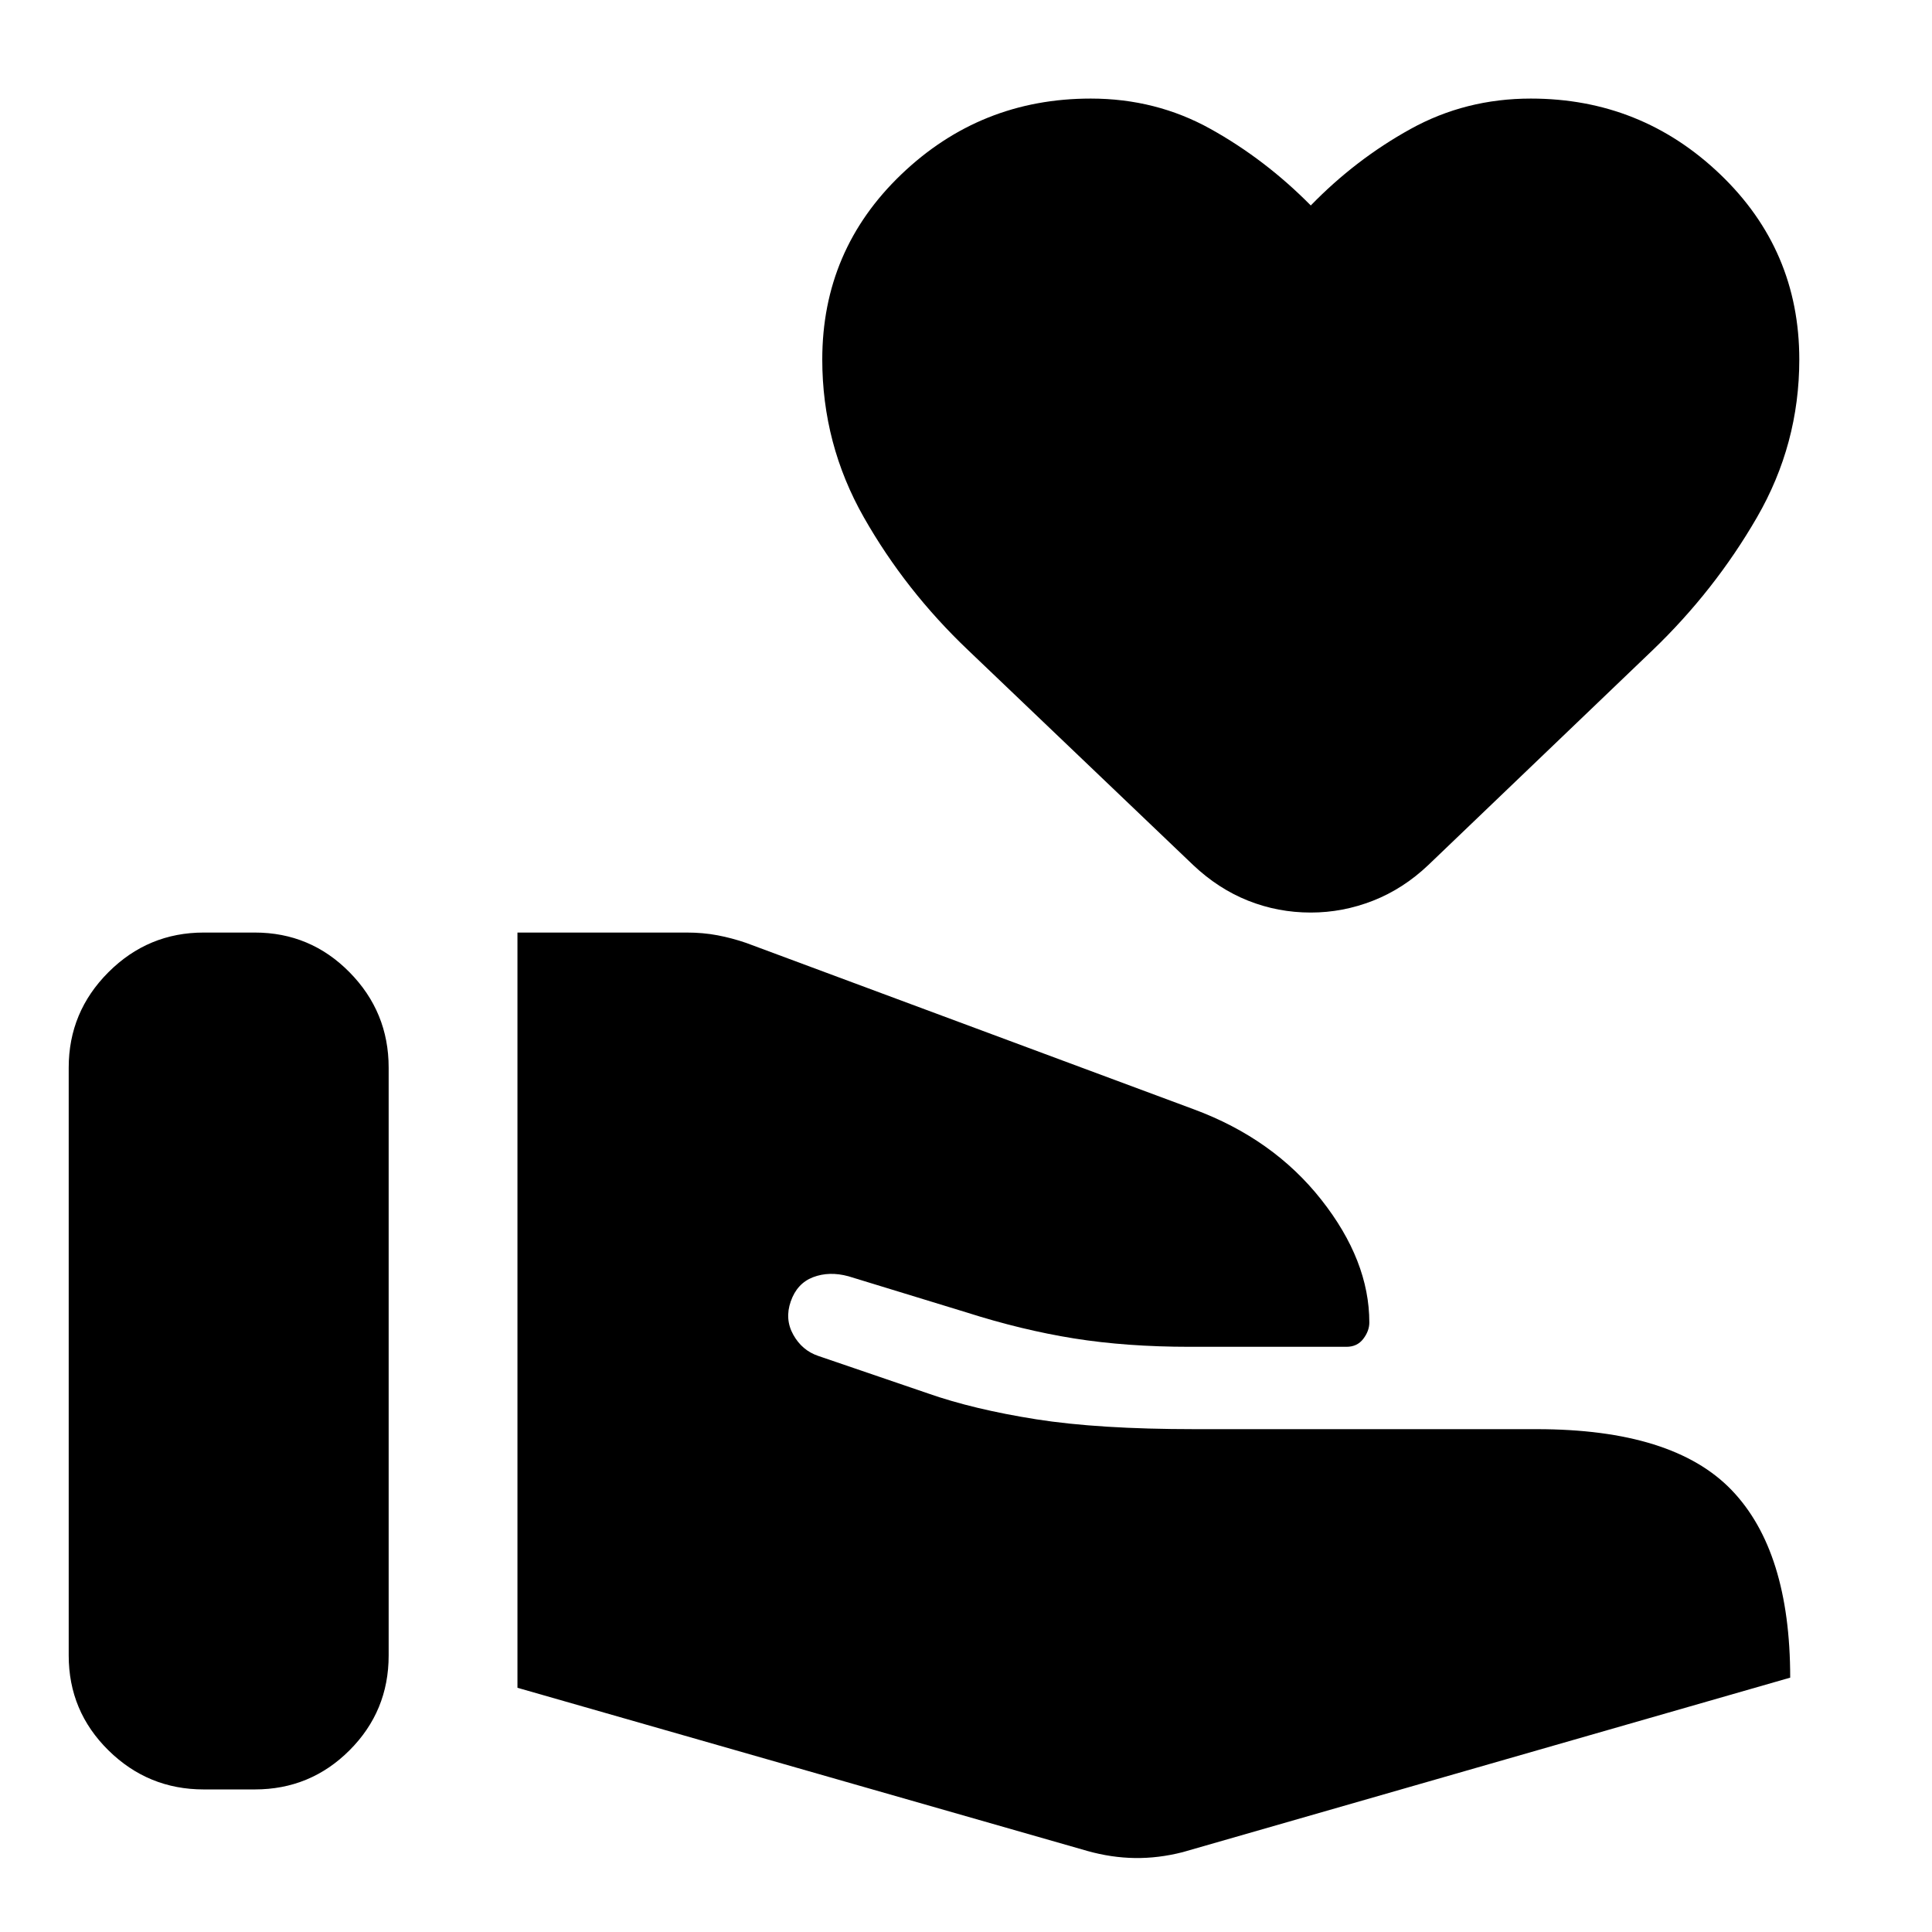 <svg xmlns="http://www.w3.org/2000/svg" height="40" viewBox="0 -960 960 960" width="40"><path d="M540.5-40.22q11.77 3.29 23.4 3.46 11.64.17 23.72-2.9l301.92-86.73q0-62.92-29.11-93.2-29.1-30.27-96.87-30.27H593.54q-47.58 0-78.67-4.9-31.09-4.91-53.75-12.86l-54.54-18.63q-8.05-2.73-12.39-10.51-4.34-7.78-1.28-16.54 3.13-9.03 11.14-12.08 8.01-3.04 17.53-.45l58.4 17.88q27.72 8.86 53.76 13.02 26.05 4.15 57.44 4.15h77.89q5.32 0 8.33-3.94t3.01-8.13q0-30.76-23.88-61.04-23.89-30.28-63.22-44.86l-222.54-82.72q-7.05-2.42-14.24-3.79-7.18-1.36-15.3-1.36h-84.11v375.27L540.5-40.22ZM34.14-137.38q0 27.66 19.73 47.1 19.72 19.44 47.38 19.44h25.33q27.65 0 47.09-19.44 19.45-19.44 19.45-47.1v-292.14q0-27.65-19.45-47.38-19.44-19.72-47.09-19.72h-25.33q-27.66 0-47.38 19.72-19.73 19.73-19.73 47.38v292.14Zm617.18-369.18q-16.31 0-31.14-5.9-14.83-5.9-27.35-17.75L481.05-636.94q-31.13-29.59-51.8-65.97-20.67-36.38-20.67-78.47 0-54.39 39.32-92.01 39.32-37.63 94.09-37.63 32.41 0 59.54 15.1 27.14 15.1 49.79 38.01 22.27-22.91 49.6-38.01 27.32-15.1 59.73-15.1 54.77 0 94.09 37.63 39.32 37.62 39.32 92.01 0 42.09-21.04 78.47-21.03 36.38-51.83 65.97L709.76-530.21q-12.47 11.85-27.49 17.75-15.02 5.9-30.95 5.9Z"/></svg>